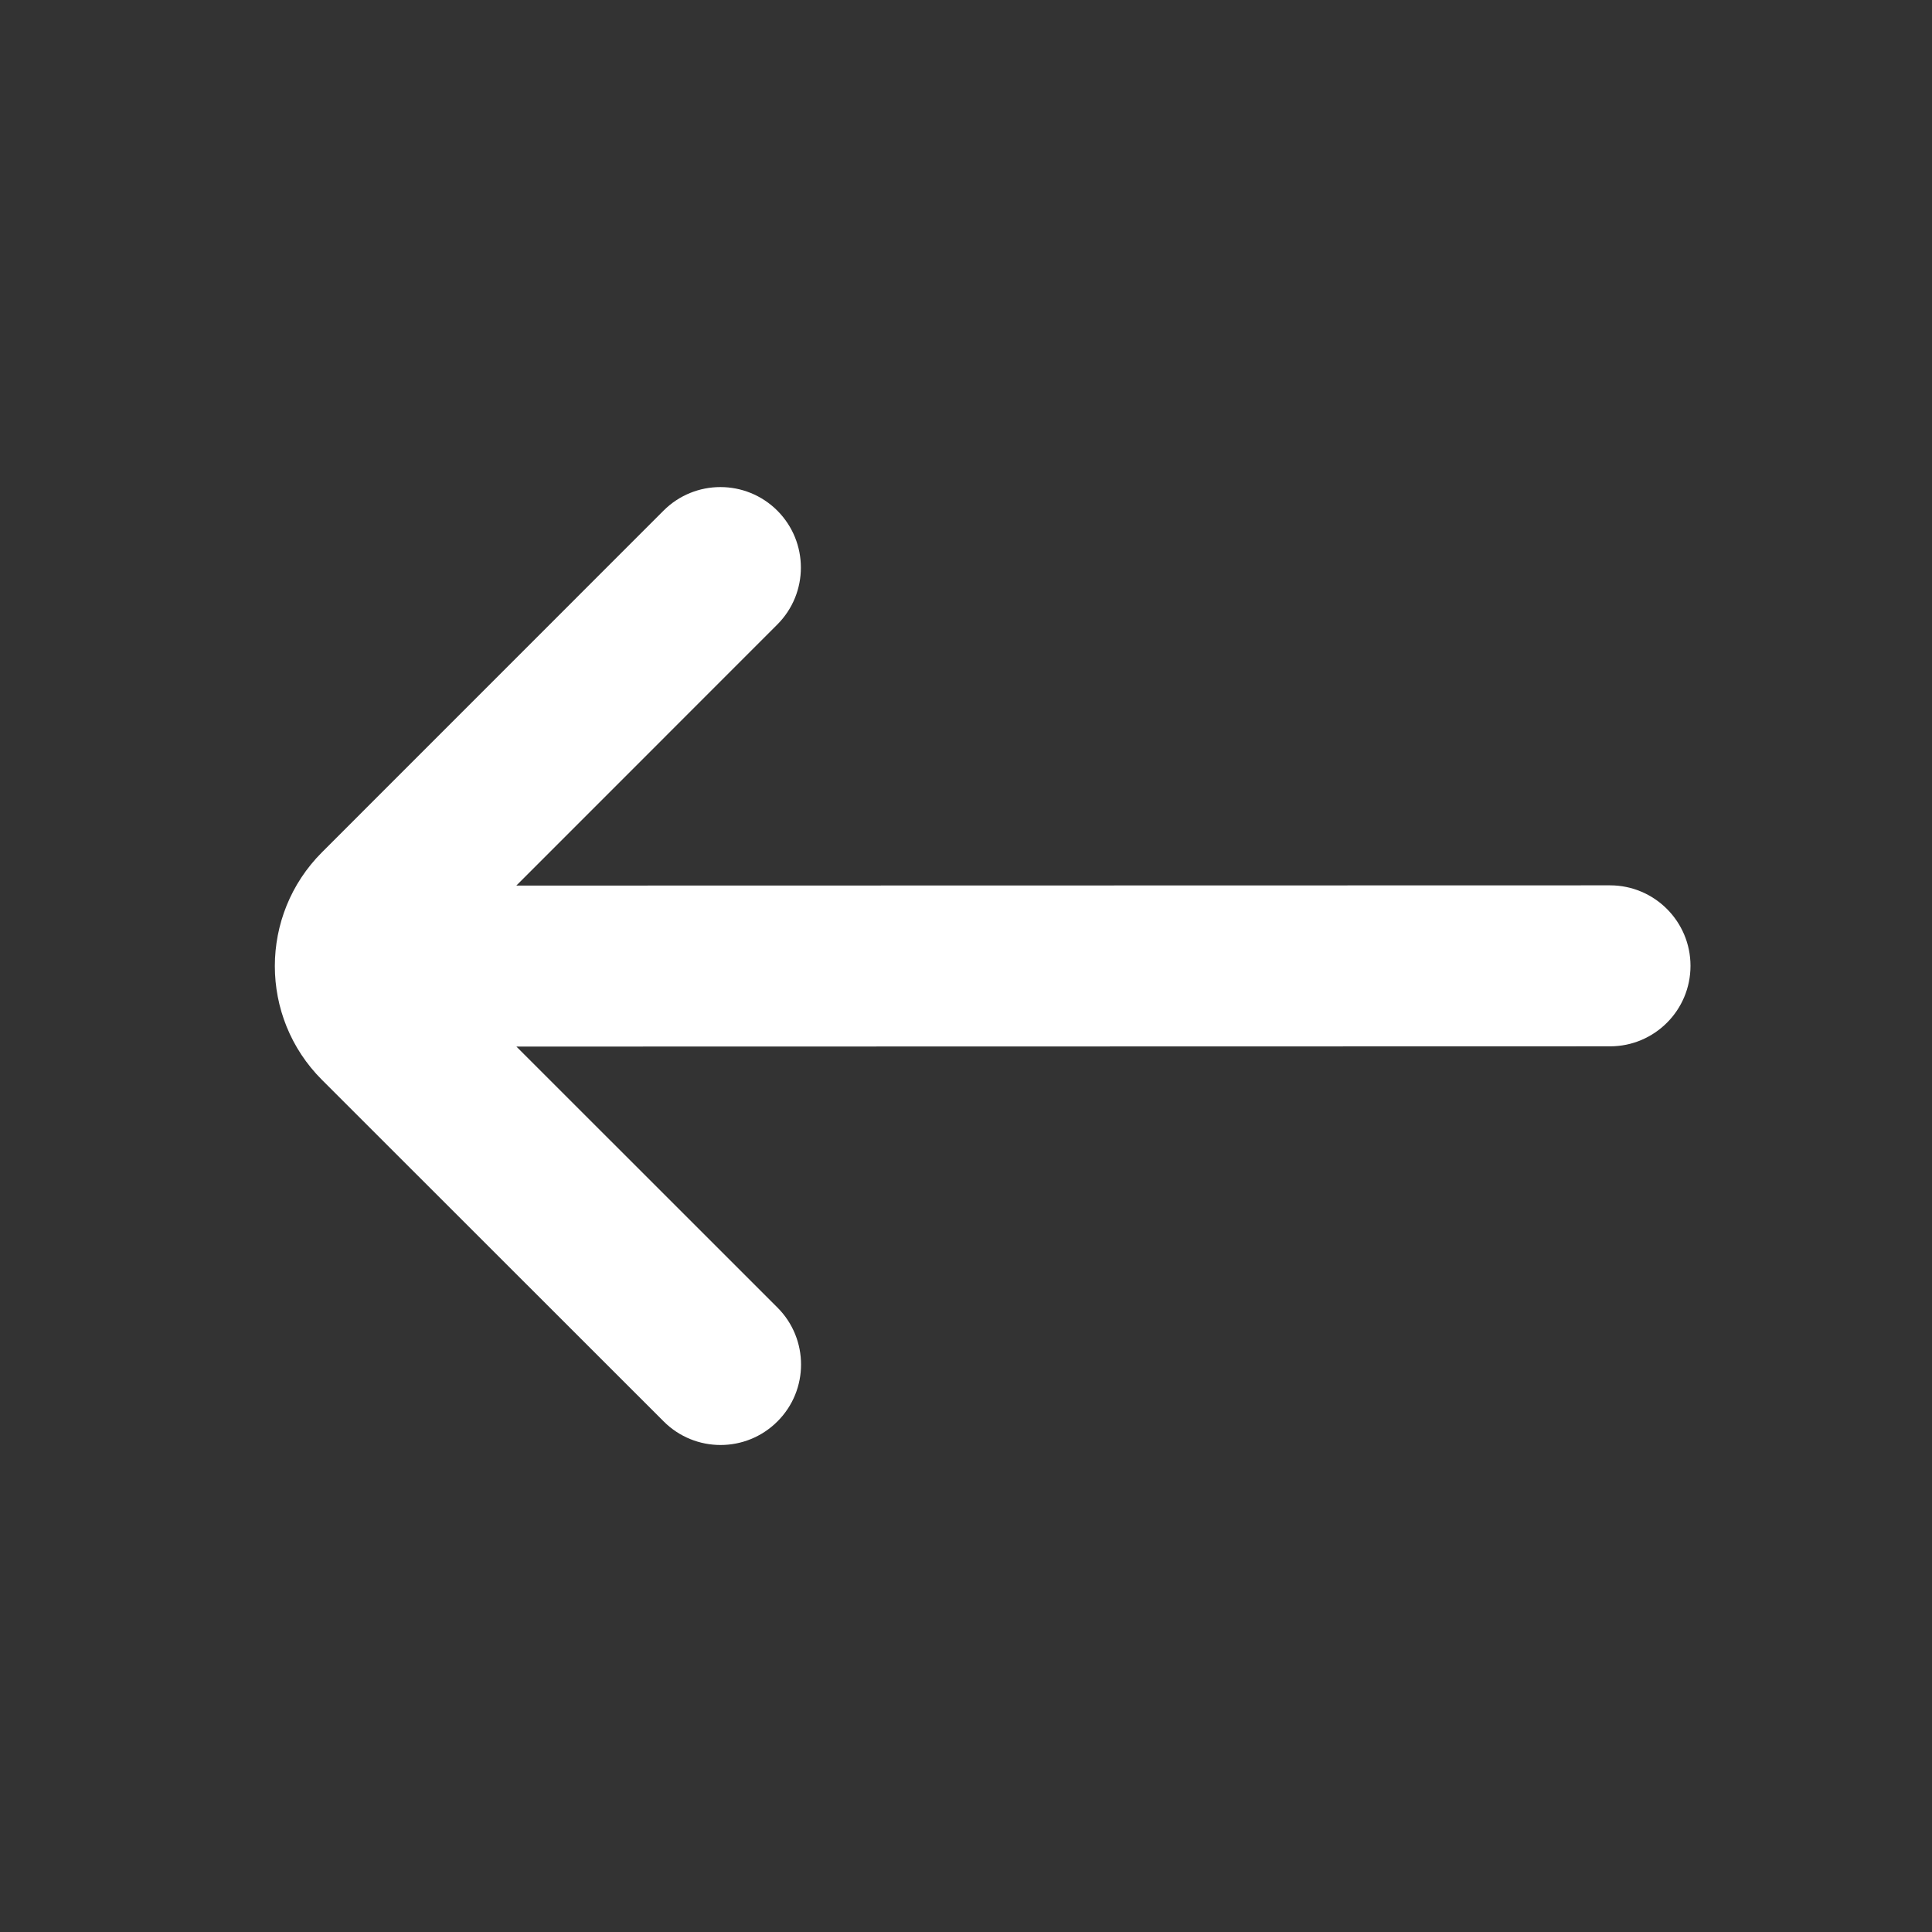 <svg width="24" height="24" viewBox="0 0 24 24" fill="none" xmlns="http://www.w3.org/2000/svg">
<rect x="0" y="0" width="24" height="24" fill="#333333" stroke="none"/>
<path d="M6.415 13.001L20 12.998C20.553 12.998 21 12.55 21 11.998C21 11.446 20.552 10.998 20 10.998L6.414 11.001L9.656 7.758C10.047 7.367 10.046 6.734 9.656 6.343C9.265 5.953 8.632 5.953 8.242 6.344L4 10.587C3.219 11.368 3.219 12.635 4 13.415L8.244 17.657C8.634 18.048 9.268 18.048 9.658 17.657C10.049 17.267 10.048 16.633 9.658 16.243L6.415 13.001Z" fill="white"/>
</svg>
